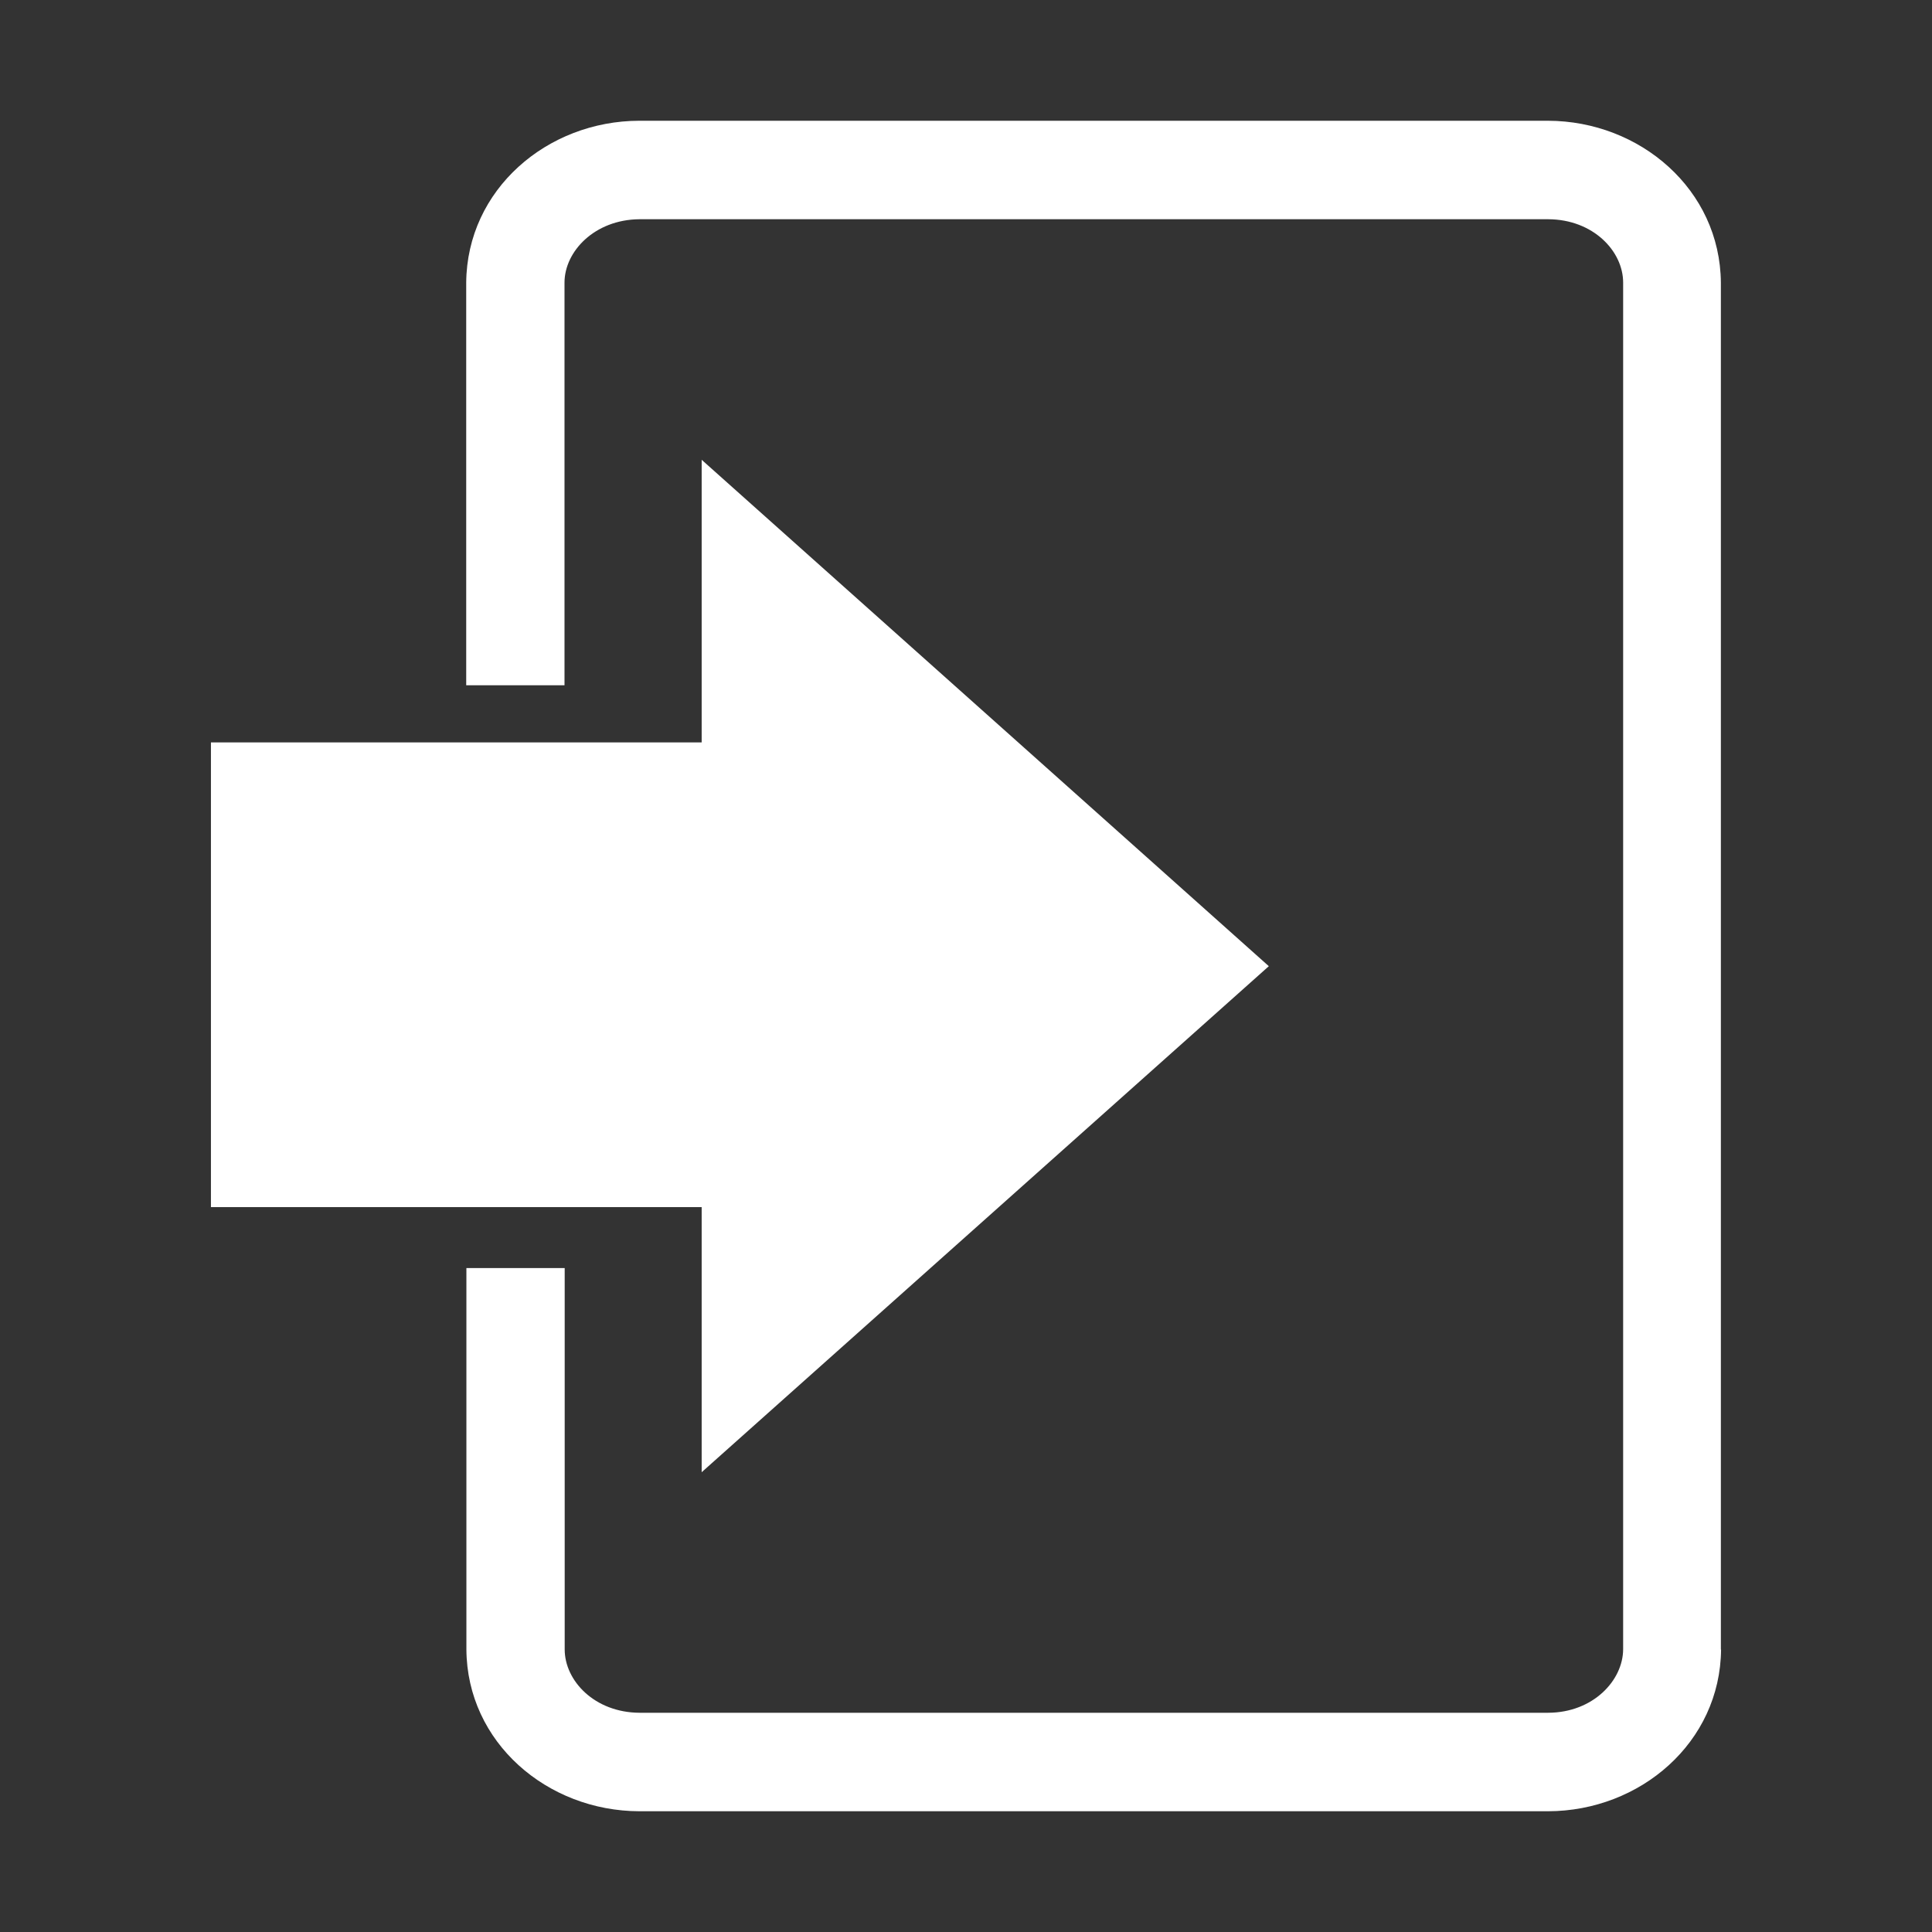 <?xml version="1.0" standalone="no"?><!DOCTYPE svg PUBLIC "-//W3C//DTD SVG 1.1//EN" "http://www.w3.org/Graphics/SVG/1.1/DTD/svg11.dtd"><svg t="1595915283485" class="icon" viewBox="0 0 1024 1024" version="1.1" xmlns="http://www.w3.org/2000/svg" p-id="2812" xmlns:xlink="http://www.w3.org/1999/xlink" width="200" height="200"><rect x="0" y="0" width="1024" height="1024" fill="#333333" stroke="none"/><defs><style type="text/css"></style></defs><path d="M371.9 780.3l300.6-268.2-300.6-268.4v149.8H111.8v246.3h260.1v140.5z m540.3 93.9c-0.4 49.4-42.9 85.7-91.7 85.8H338.9c-48.8-0.1-91.4-36.4-91.7-85.8V672.1h52.1v202.1c0 16.7 15.9 33.5 39.7 33.6h481.6c23.8-0.1 39.6-17.1 39.7-33.6V149.8c0-16.7-15.9-33.5-39.7-33.6H338.9c-23.8 0.2-39.7 17.1-39.7 33.6v213.4h-52.1V149.8c0.4-49.4 42.9-85.7 91.7-85.8h481.6c48.8 0.1 91.3 36.4 91.7 85.8v724.5h0.1z" p-id="2813" fill="#ffffff"></path></svg>